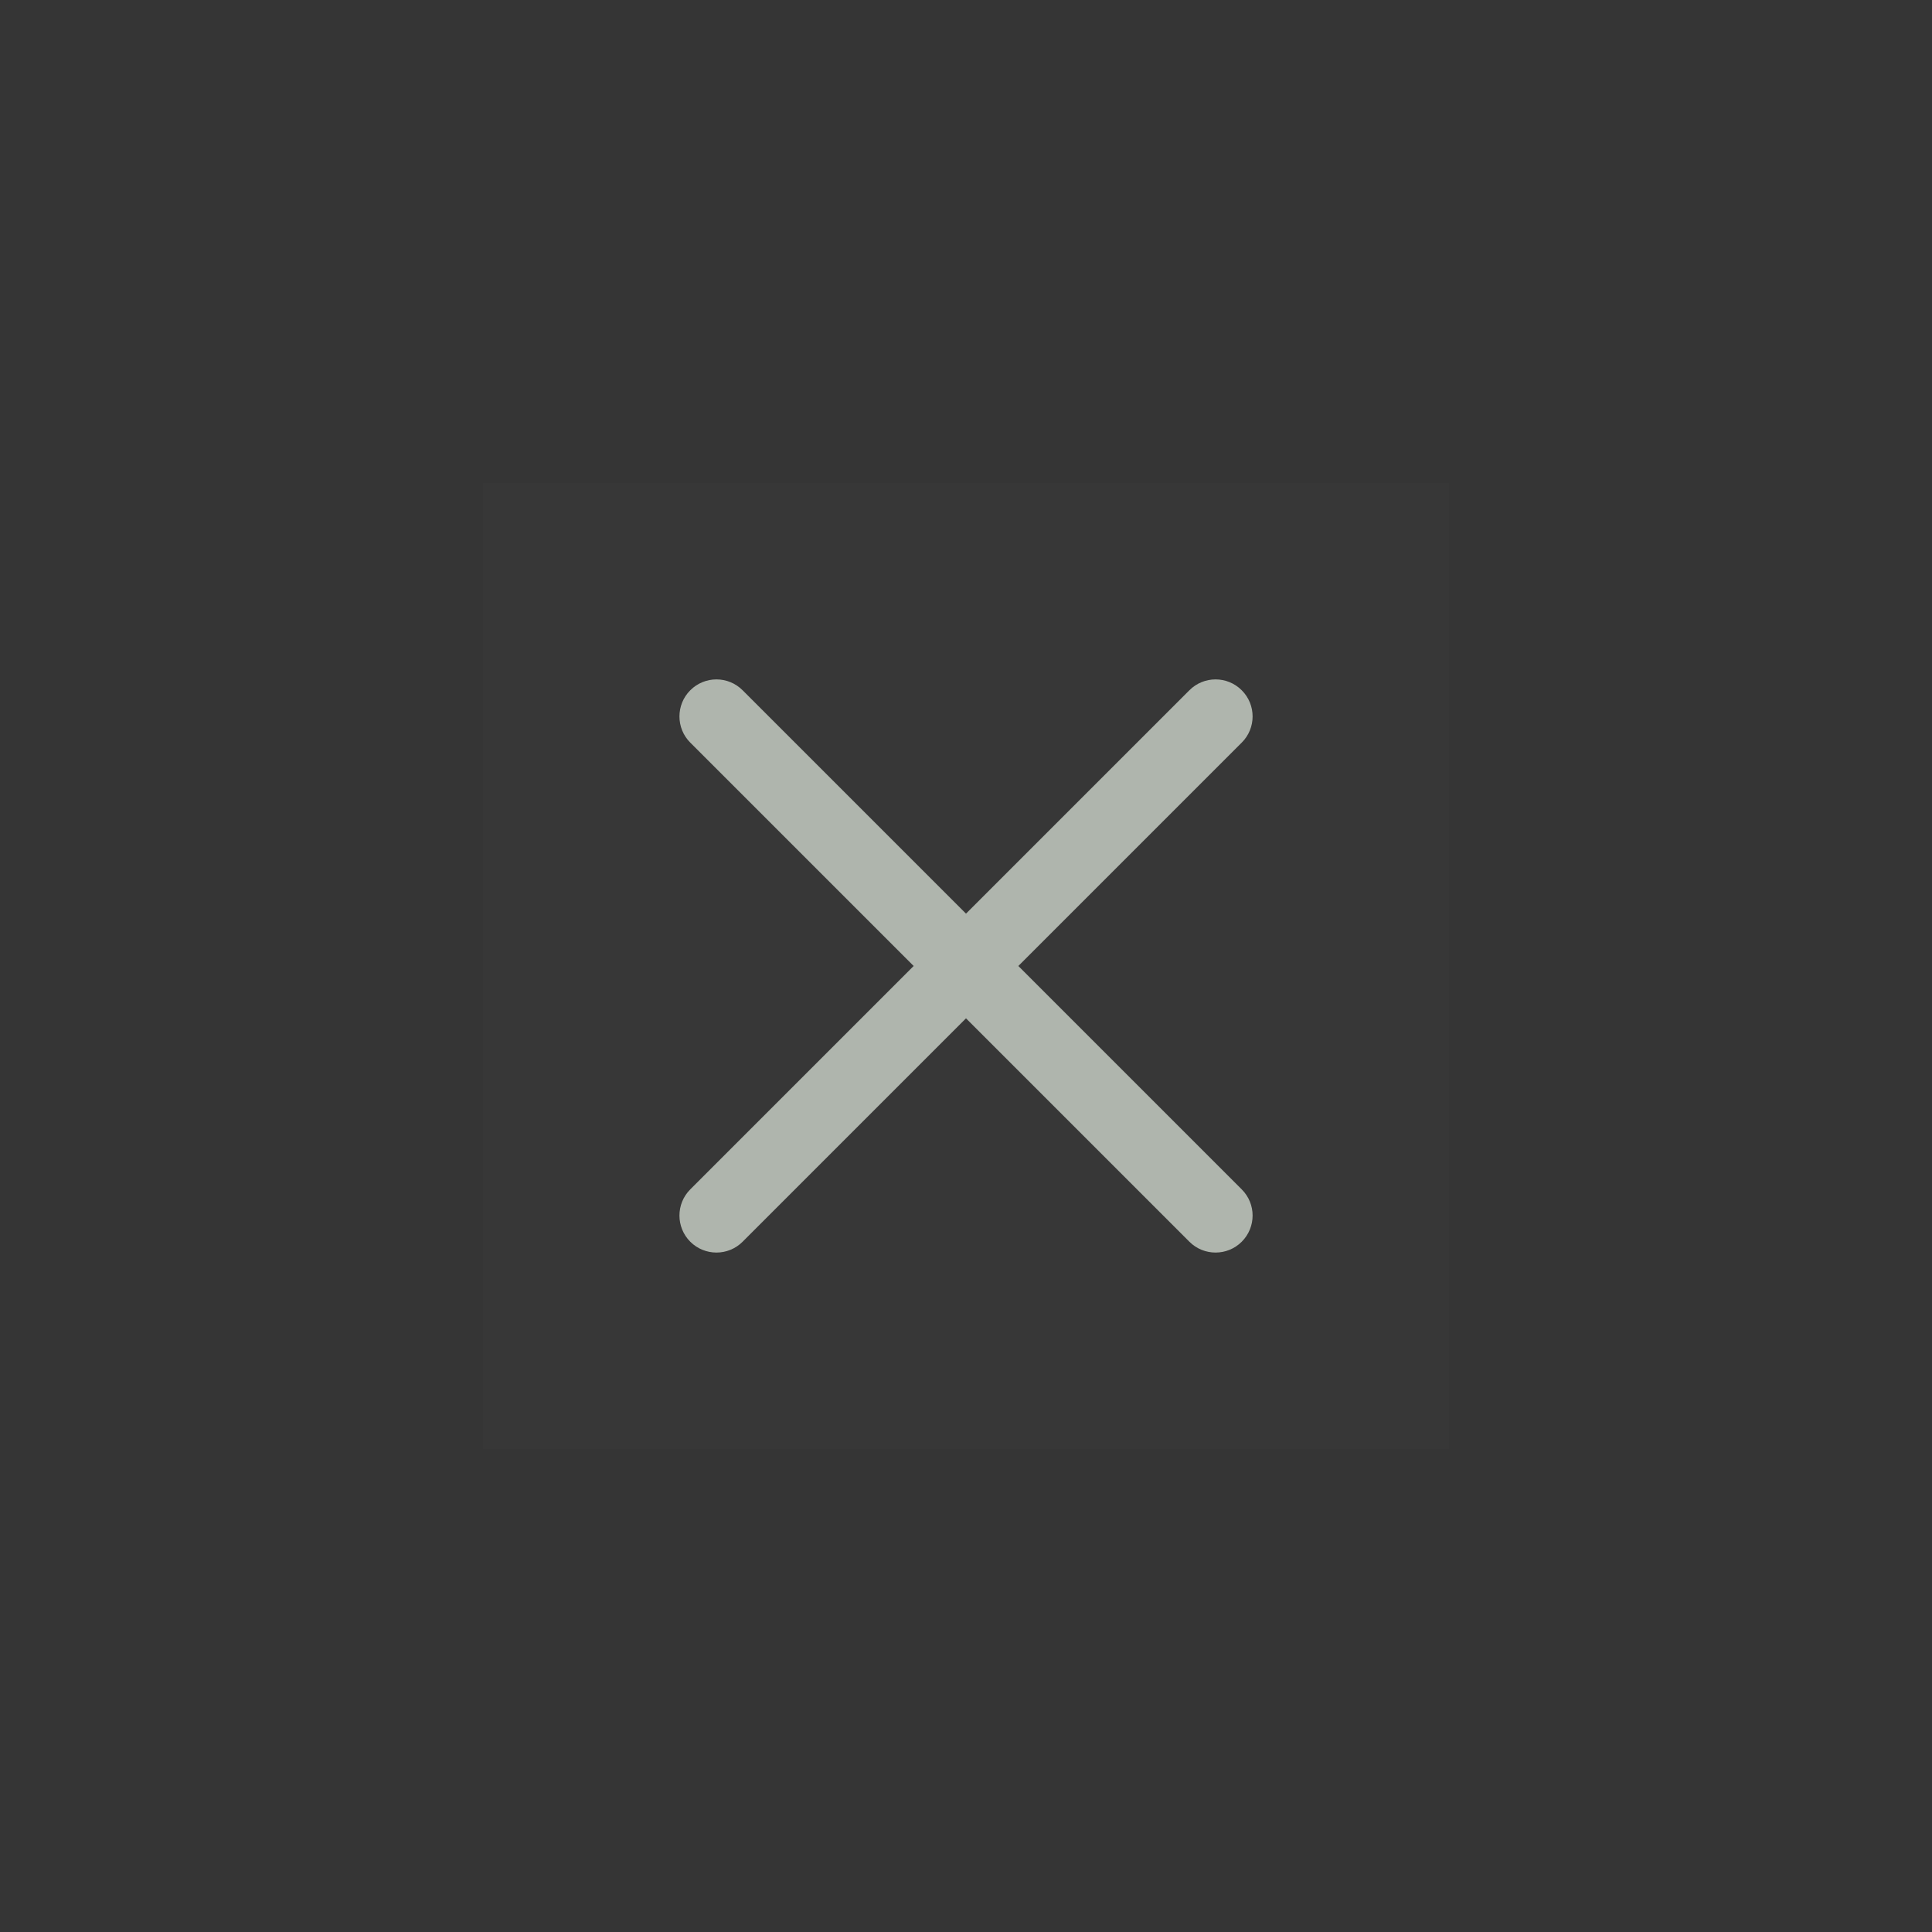 <svg width="32" height="32" viewBox="0 0 32 32" fill="none" xmlns="http://www.w3.org/2000/svg">
<rect x="0" y="0" width="32" height="32" fill="#333333" stroke="none"/>
<rect width="32" height="32" fill="white" fill-opacity="0.01"/>
<rect width="16" height="16" transform="translate(8 8)" fill="white" fill-opacity="0.01"/>
<path fill-rule="evenodd" clip-rule="evenodd" d="M20.567 12.3C20.807 12.061 20.807 11.672 20.567 11.433C20.328 11.193 19.939 11.193 19.7 11.433L16 15.133L12.3 11.433C12.061 11.193 11.673 11.193 11.433 11.433C11.194 11.672 11.194 12.061 11.433 12.3L15.133 16L11.433 19.7C11.194 19.939 11.194 20.327 11.433 20.567C11.673 20.806 12.061 20.806 12.3 20.567L16 16.867L19.7 20.567C19.939 20.806 20.328 20.806 20.567 20.567C20.807 20.327 20.807 19.939 20.567 19.7L16.867 16L20.567 12.3Z" fill="#AFB5AD"/>
</svg>
